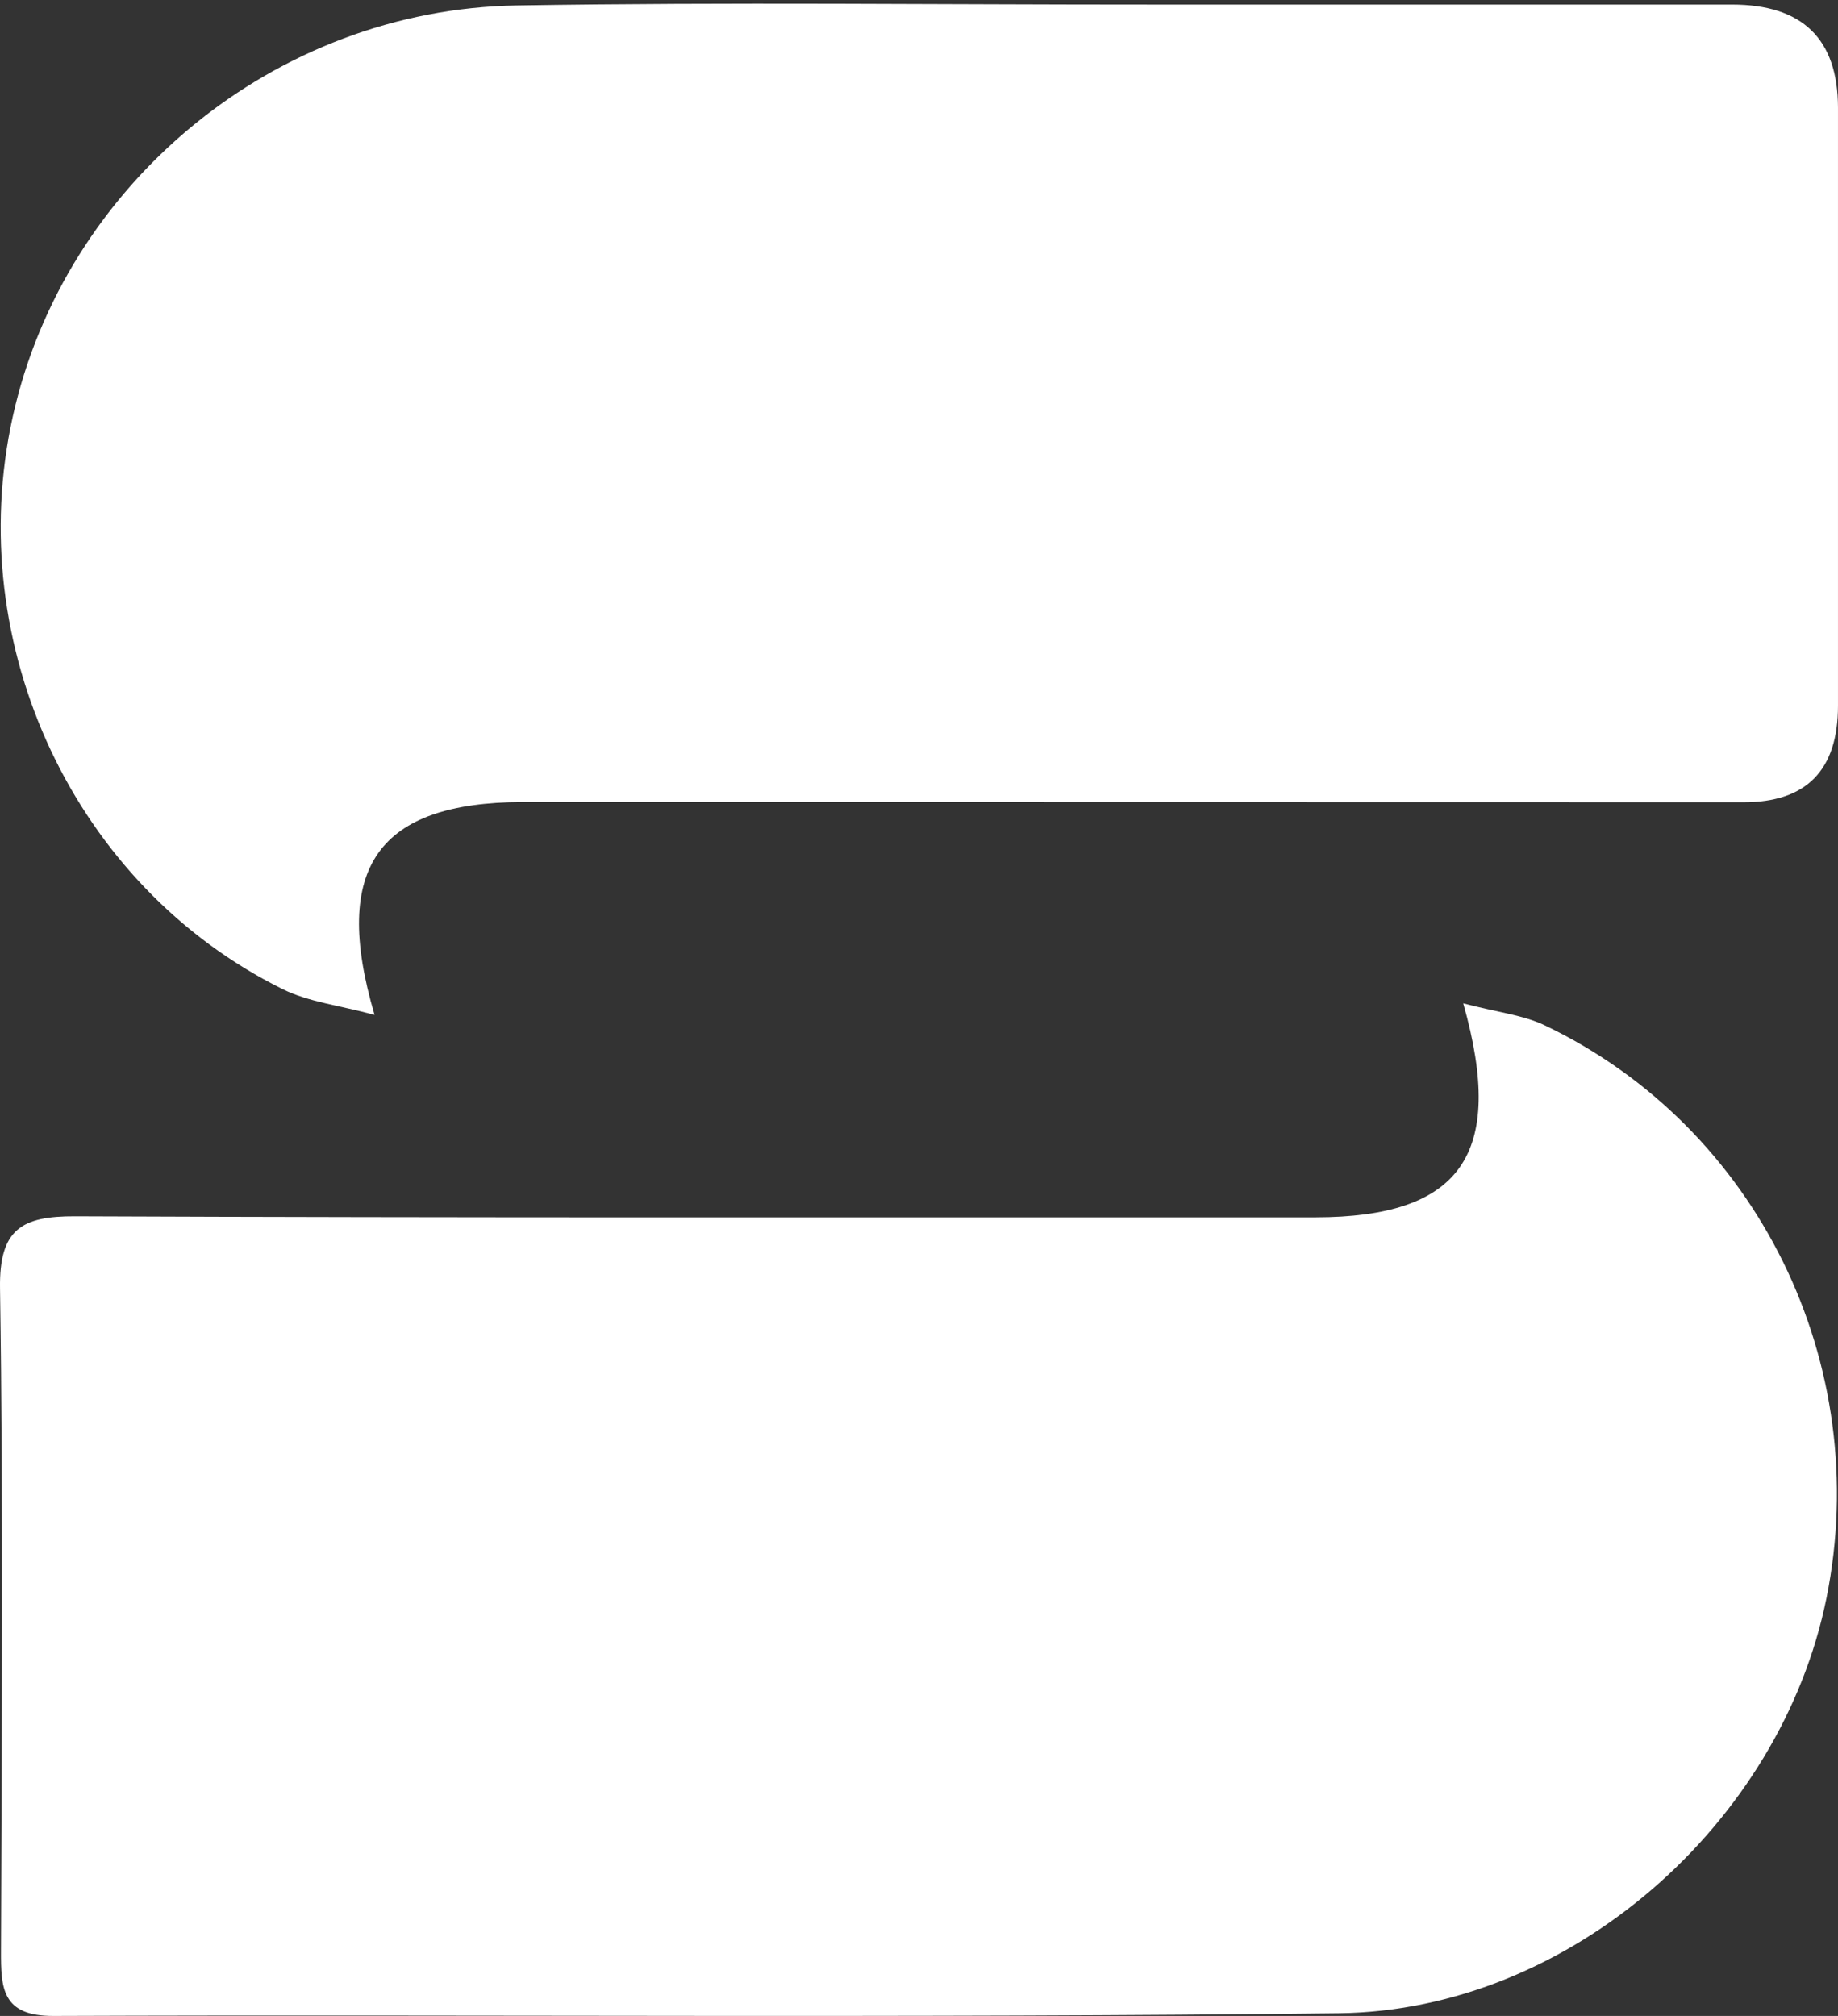 <svg width="155" height="170" viewBox="0 0 155 170" fill="none" xmlns="http://www.w3.org/2000/svg">
<rect x="0" y="0" width="155" height="170" fill="#333333" stroke="none"/>
<path d="M31.585 85.585C28.597 84.773 26.018 84.494 23.841 83.415C6.301 74.735 -3.197 54.448 1.075 35.141C5.427 15.499 23.172 0.793 43.577 0.458C61.464 0.166 79.357 0.39 97.251 0.383C113.514 0.383 129.783 0.377 146.046 0.383C152.006 0.383 154.991 3.283 154.999 9.082C154.999 25.891 154.999 42.699 154.999 59.508C154.999 64.947 152.341 67.663 147.025 67.655C112.869 67.648 78.713 67.642 44.556 67.636C44.376 67.636 44.197 67.636 44.017 67.636C31.995 67.679 27.89 73.061 31.585 85.579V85.585Z" fill="white"/>
<path d="M123.403 84.612C126.305 85.374 128.437 85.591 130.26 86.46C148.228 95.034 158.018 115.042 154.025 134.777C150.181 153.774 132.381 169.541 112.937 169.77C76.803 170.198 40.662 169.863 4.522 170C0.145 170.018 0.07 167.644 0.083 164.463C0.145 145.85 0.281 127.238 0.002 108.631C-0.072 103.628 1.856 102.549 6.339 102.567C38.505 102.698 70.665 102.648 102.831 102.654C105.54 102.654 108.25 102.654 110.959 102.654C123.081 102.636 127.042 97.465 123.397 84.612H123.403Z" fill="white"/>
</svg>
